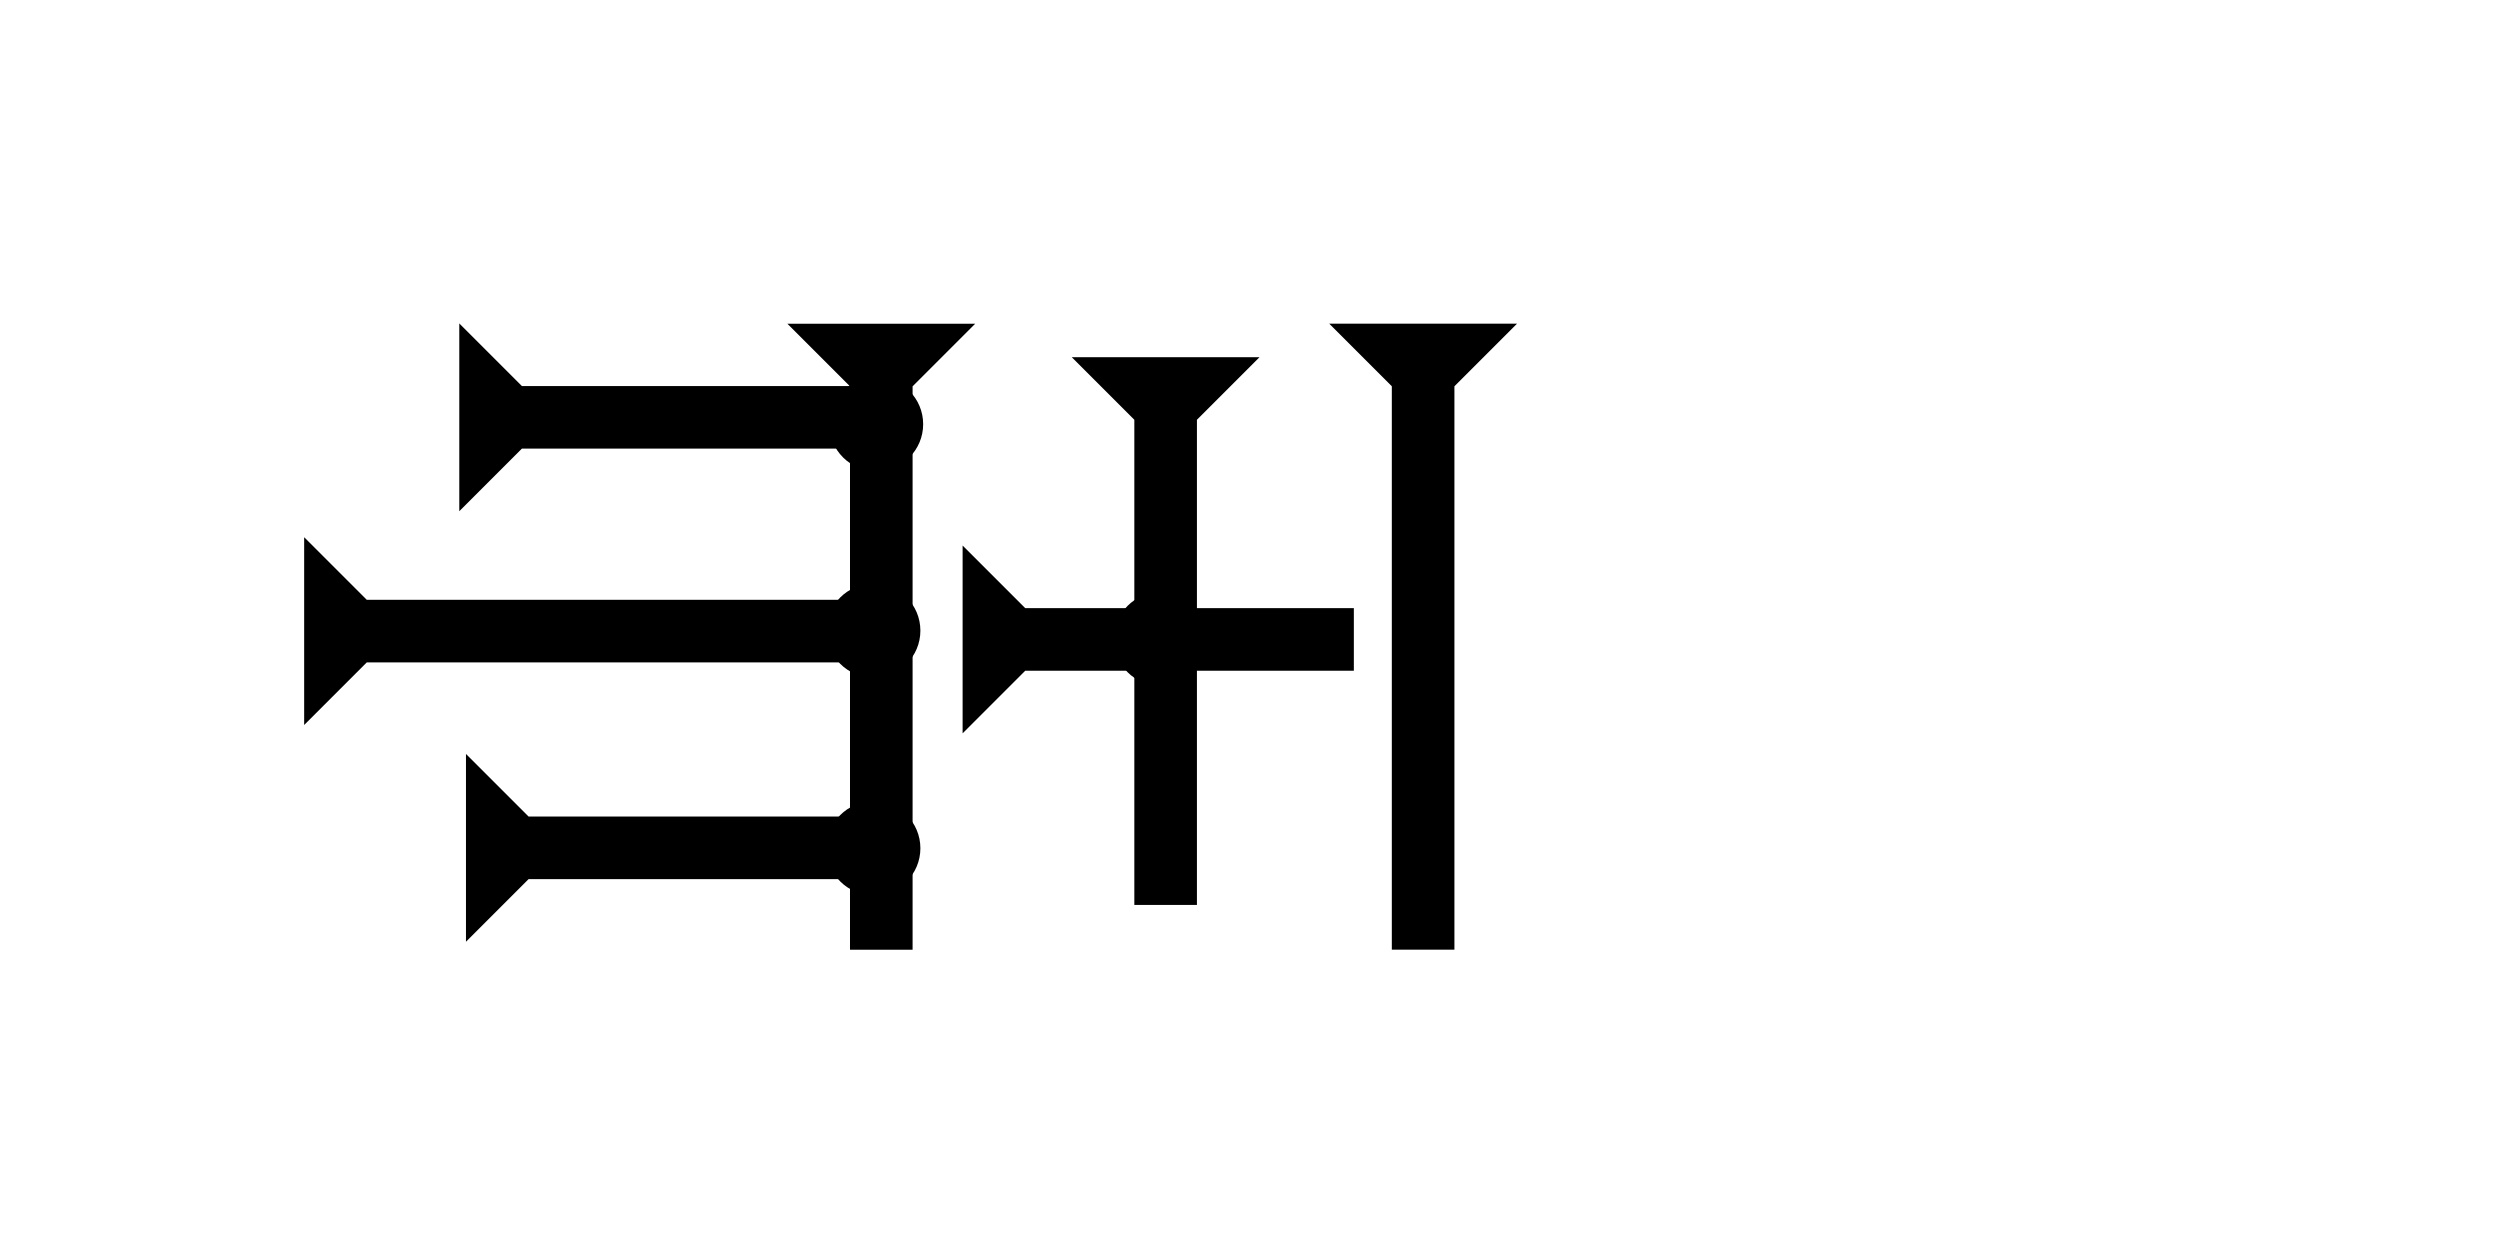 <?xml version="1.0" encoding="UTF-8" standalone="no"?>
<svg
   xmlns:dc="http://purl.org/dc/elements/1.1/"
   xmlns:cc="http://creativecommons.org/ns#"
   xmlns:rdf="http://www.w3.org/1999/02/22-rdf-syntax-ns#"
   xmlns:svg="http://www.w3.org/2000/svg"
   xmlns="http://www.w3.org/2000/svg"
   width="160"
   height="80"
   viewBox="0 0 42.333 21.167"
   version="1.1"
   id="svg8">
  <defs
     id="defs2" />
  <g
     id="layer1">
    <g
       id="g62"
       transform="matrix(0.265,0,0,0.265,22.508,5.481)">
      <title
         id="title58">Down Vertical Mark, DV</title>
      <polygon
         points="4,4 0,0 12,0 8,4 8,40 4,40 "
         style="fill:#000000"
         id="polygon60" />
    </g>
    <g
       id="g79"
       transform="matrix(0.265,0,0,0.265,13.333,5.482)">
      <title
         id="title75">Down Vertical Mark, DV</title>
      <polygon
         points="8,40 4,40 4,4 0,0 12,0 8,4 "
         style="fill:#000000"
         id="polygon77" />
    </g>
    <g
       id="g99"
       transform="matrix(0,-0.265,0.265,0,16.3,12.418)">
      <title
         id="title95">Right Horizontal Mark, RH</title>
      <polygon
         points="4,4 0,0 12,0 8,4 8,25 4,25 "
         style="fill:#000000"
         id="polygon97" />
    </g>
    <g
       id="g163"
       transform="matrix(0.265,0,0,0.265,27.139,5.575)">
      <title
         id="title159">Down Vertical Mark, DV</title>
      <polygon
         points="4,4 0,0 12,0 8,4 8,35 4,35 "
         style="fill:#000000"
         id="polygon161"
         transform="translate(-33.929,1.786)" />
    </g>
    <g
       id="g169"
       transform="matrix(0,-0.265,0.265,0,7.777,8.657)">
      <title
         id="title165">Right Horizontal Mark, RH</title>
      <polygon
         points="4,4 0,0 12,0 8,4 8,25 4,25 "
         style="fill:#000000"
         id="polygon167" />
    </g>
    <g
       id="g175"
       transform="matrix(0,-0.265,0.265,0,7.89,15.947)">
      <title
         id="title171">Right Horizontal Mark, RH</title>
      <polygon
         points="0,0 12,0 8,4 8,25 4,25 4,4 "
         style="fill:#000000"
         id="polygon173" />
    </g>
    <g
       id="g181"
       transform="matrix(0,-0.265,0.265,0,5.15,12.277)">
      <title
         id="title177">Right Horizontal Mark, RH</title>
      <polygon
         points="8,4 8,35 4,35 4,4 0,0 12,0 "
         style="fill:#000000"
         id="polygon179" />
    </g>
    <g
       id="g201"
       transform="matrix(0.265,0,0,0.265,18.861,10.026)">
      <title
         id="title197">2 Cross Connector, 2C</title>
      <circle
         cx="3"
         cy="3"
         r="3"
         style="fill:#000000"
         id="circle199" />
    </g>
    <g
       id="g218"
       transform="matrix(0.265,0,0,0.265,13.995,13.569)">
      <title
         id="title214">Right 2 Touch Connector, R2T</title>
      <circle
         cx="3"
         cy="3"
         r="3"
         style="fill:#000000"
         id="circle216" />
    </g>
    <g
       id="g224"
       transform="matrix(0.265,0,0,0.265,13.995,9.884)">
      <title
         id="title220">Right 2 Touch Connector, R2T</title>
      <circle
         cx="3"
         cy="3"
         r="3"
         style="fill:#000000"
         id="circle222" />
    </g>
    <g
       id="g230"
       transform="matrix(0.265,0,0,0.265,14.042,6.388)">
      <title
         id="title226">Northeast Corner Connector, NEC</title>
      <circle
         cx="3"
         cy="3"
         r="3"
         style="fill:#000000"
         id="circle228" />
    </g>
  </g>
</svg>
